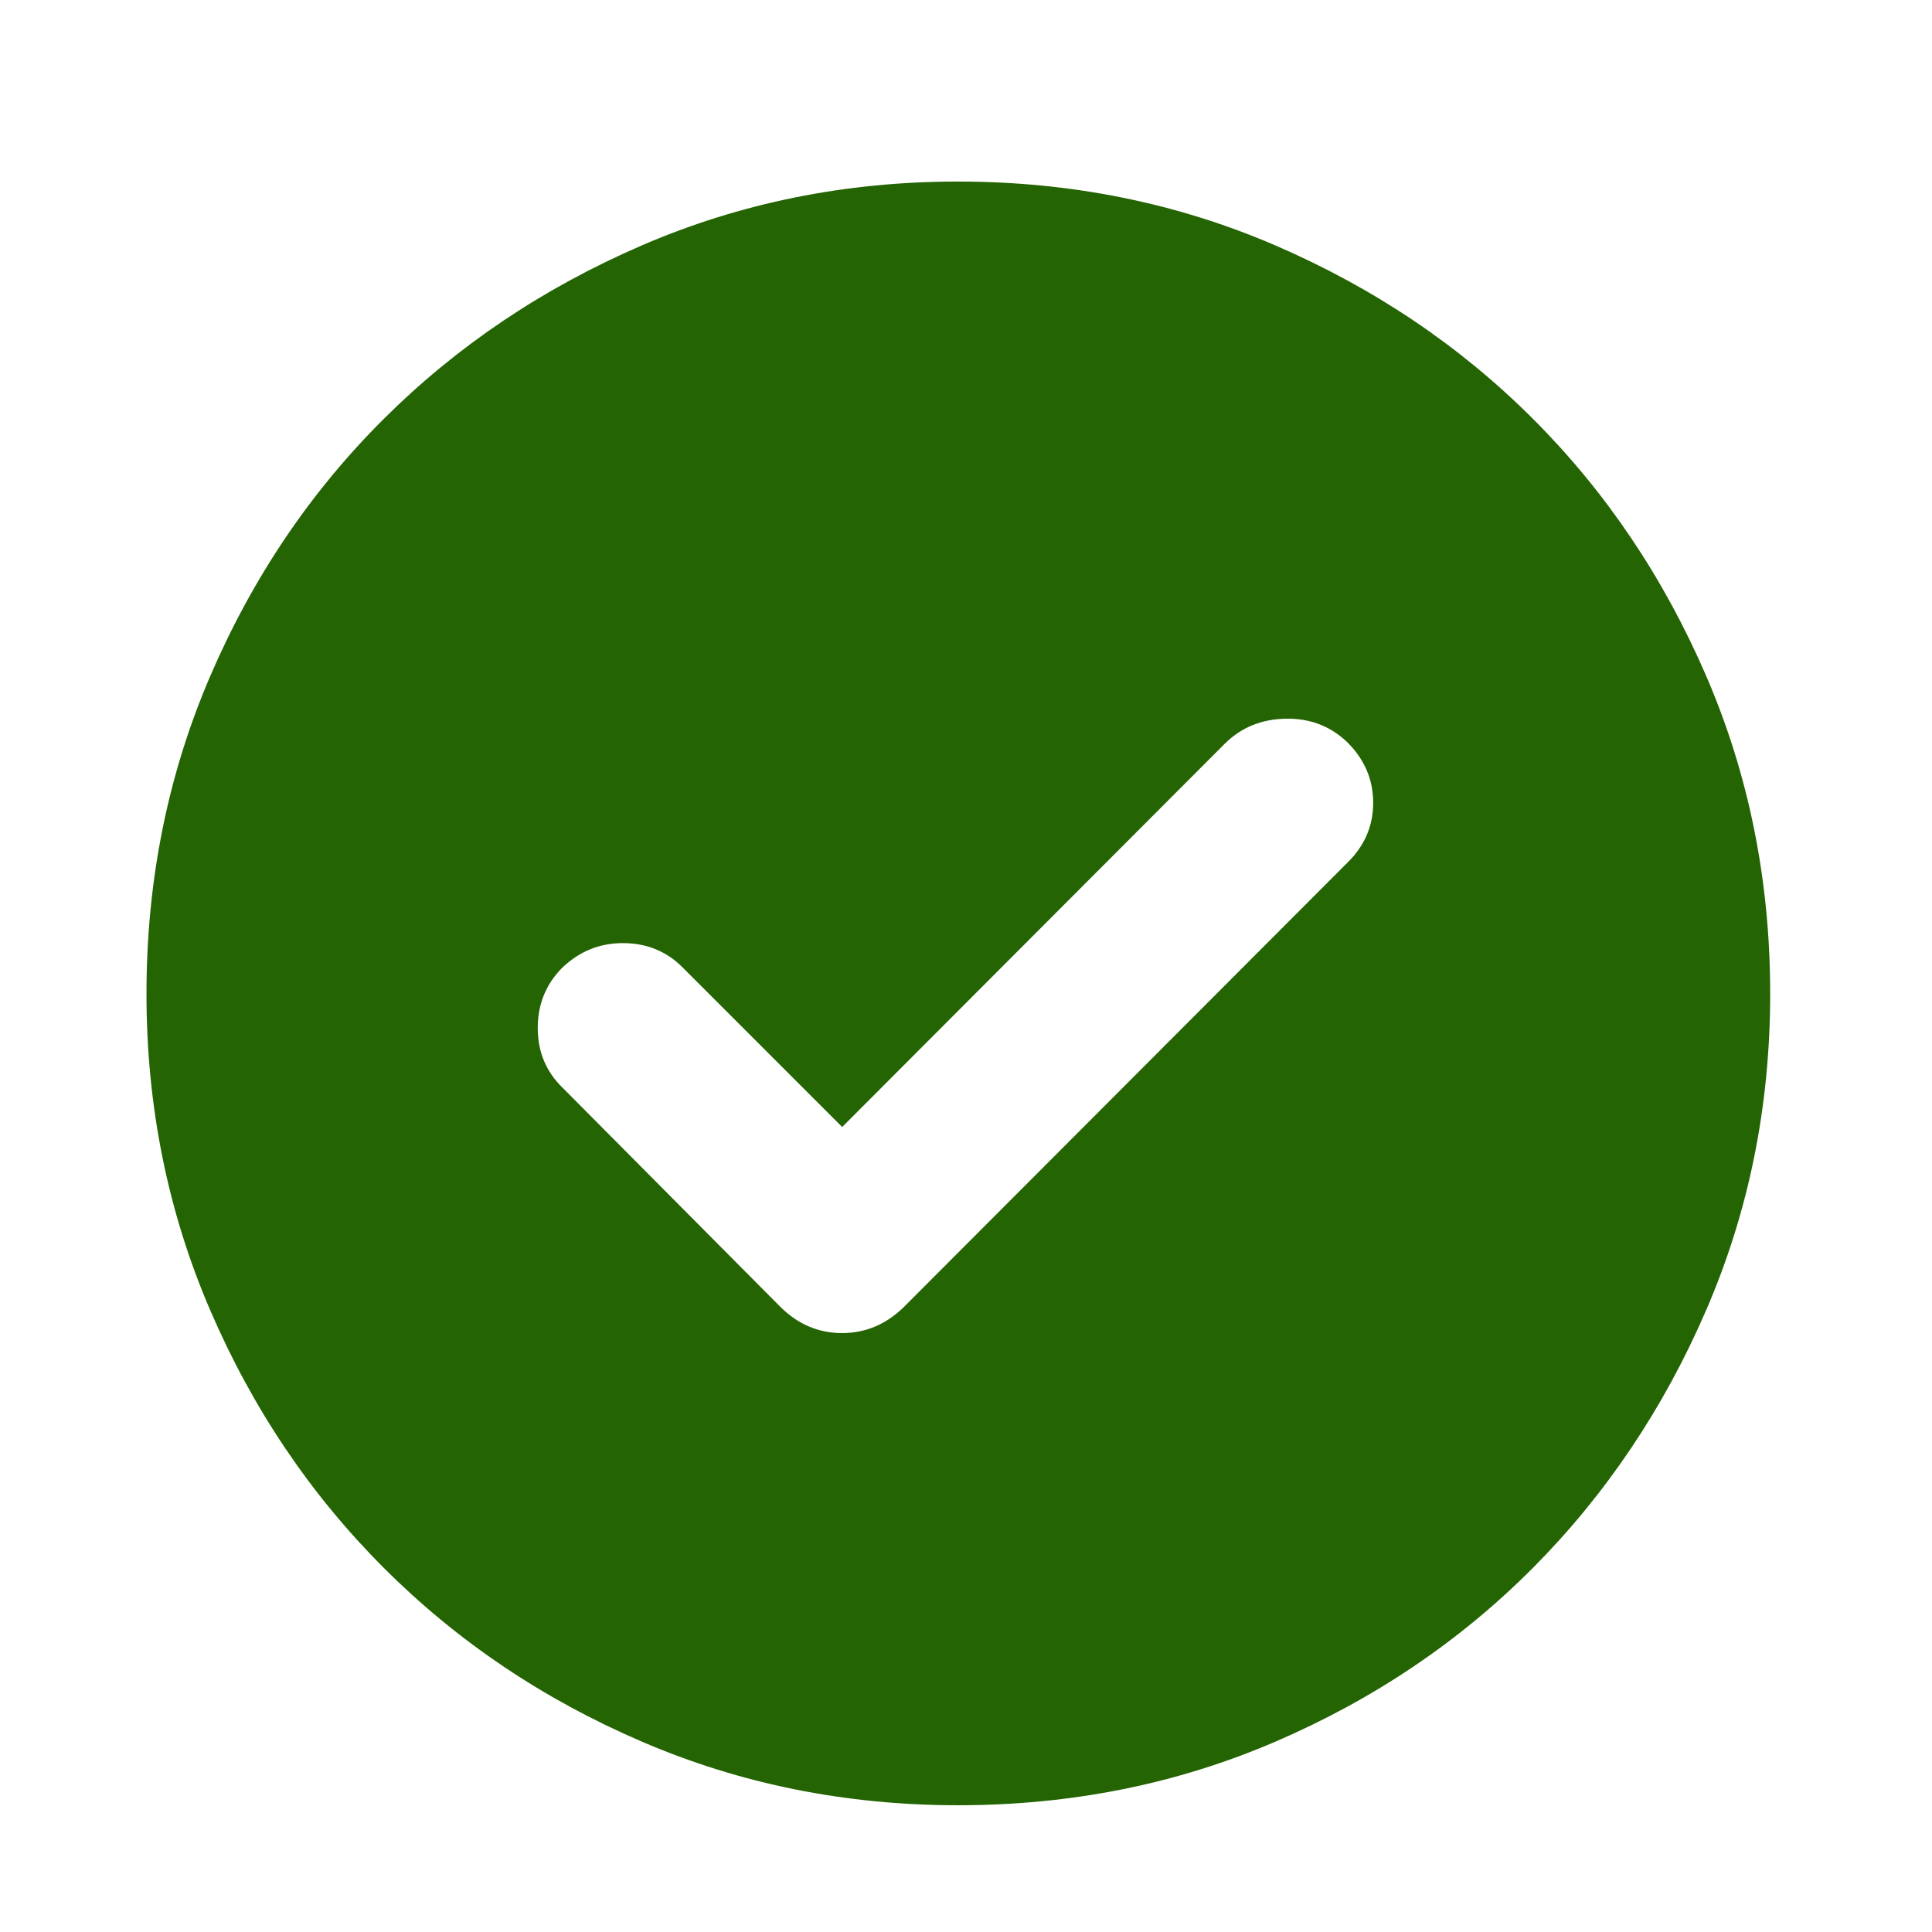 <svg width="33" height="33" viewBox="0 0 33 33" fill="none" xmlns="http://www.w3.org/2000/svg">
<mask id="mask0_46_2594" style="mask-type:alpha" maskUnits="userSpaceOnUse" x="0" y="0" width="33" height="33">
<rect x="0.362" y="0.975" width="32" height="32" fill="#D9D9D9"/>
</mask>
<g mask="url(#mask0_46_2594)">
<path d="M14.385 19.25L11.654 16.519C11.38 16.246 11.042 16.109 10.639 16.109C10.236 16.109 9.887 16.253 9.592 16.541C9.318 16.823 9.183 17.165 9.185 17.567C9.187 17.97 9.329 18.308 9.611 18.581L13.337 22.33C13.636 22.623 13.985 22.77 14.383 22.77C14.781 22.77 15.131 22.623 15.433 22.33L23.01 14.74C23.307 14.452 23.455 14.109 23.455 13.712C23.455 13.315 23.307 12.969 23.01 12.675C22.722 12.401 22.373 12.268 21.962 12.276C21.551 12.283 21.206 12.423 20.926 12.697L14.385 19.25ZM16.364 30.835C14.45 30.835 12.65 30.474 10.965 29.749C9.28 29.025 7.81 28.036 6.556 26.781C5.301 25.527 4.312 24.057 3.588 22.374C2.864 20.69 2.502 18.891 2.502 16.976C2.502 15.047 2.864 13.24 3.588 11.555C4.312 9.87 5.3 8.404 6.554 7.156C7.807 5.908 9.276 4.921 10.96 4.193C12.645 3.465 14.444 3.101 16.36 3.101C18.29 3.101 20.098 3.465 21.784 4.192C23.469 4.919 24.936 5.906 26.183 7.153C27.43 8.399 28.417 9.865 29.145 11.55C29.872 13.236 30.236 15.044 30.236 16.975C30.236 18.89 29.872 20.691 29.144 22.375C28.416 24.06 27.428 25.529 26.181 26.783C24.933 28.036 23.467 29.025 21.784 29.749C20.1 30.474 18.294 30.835 16.364 30.835Z" fill="#246402"/>
</g>
</svg>
